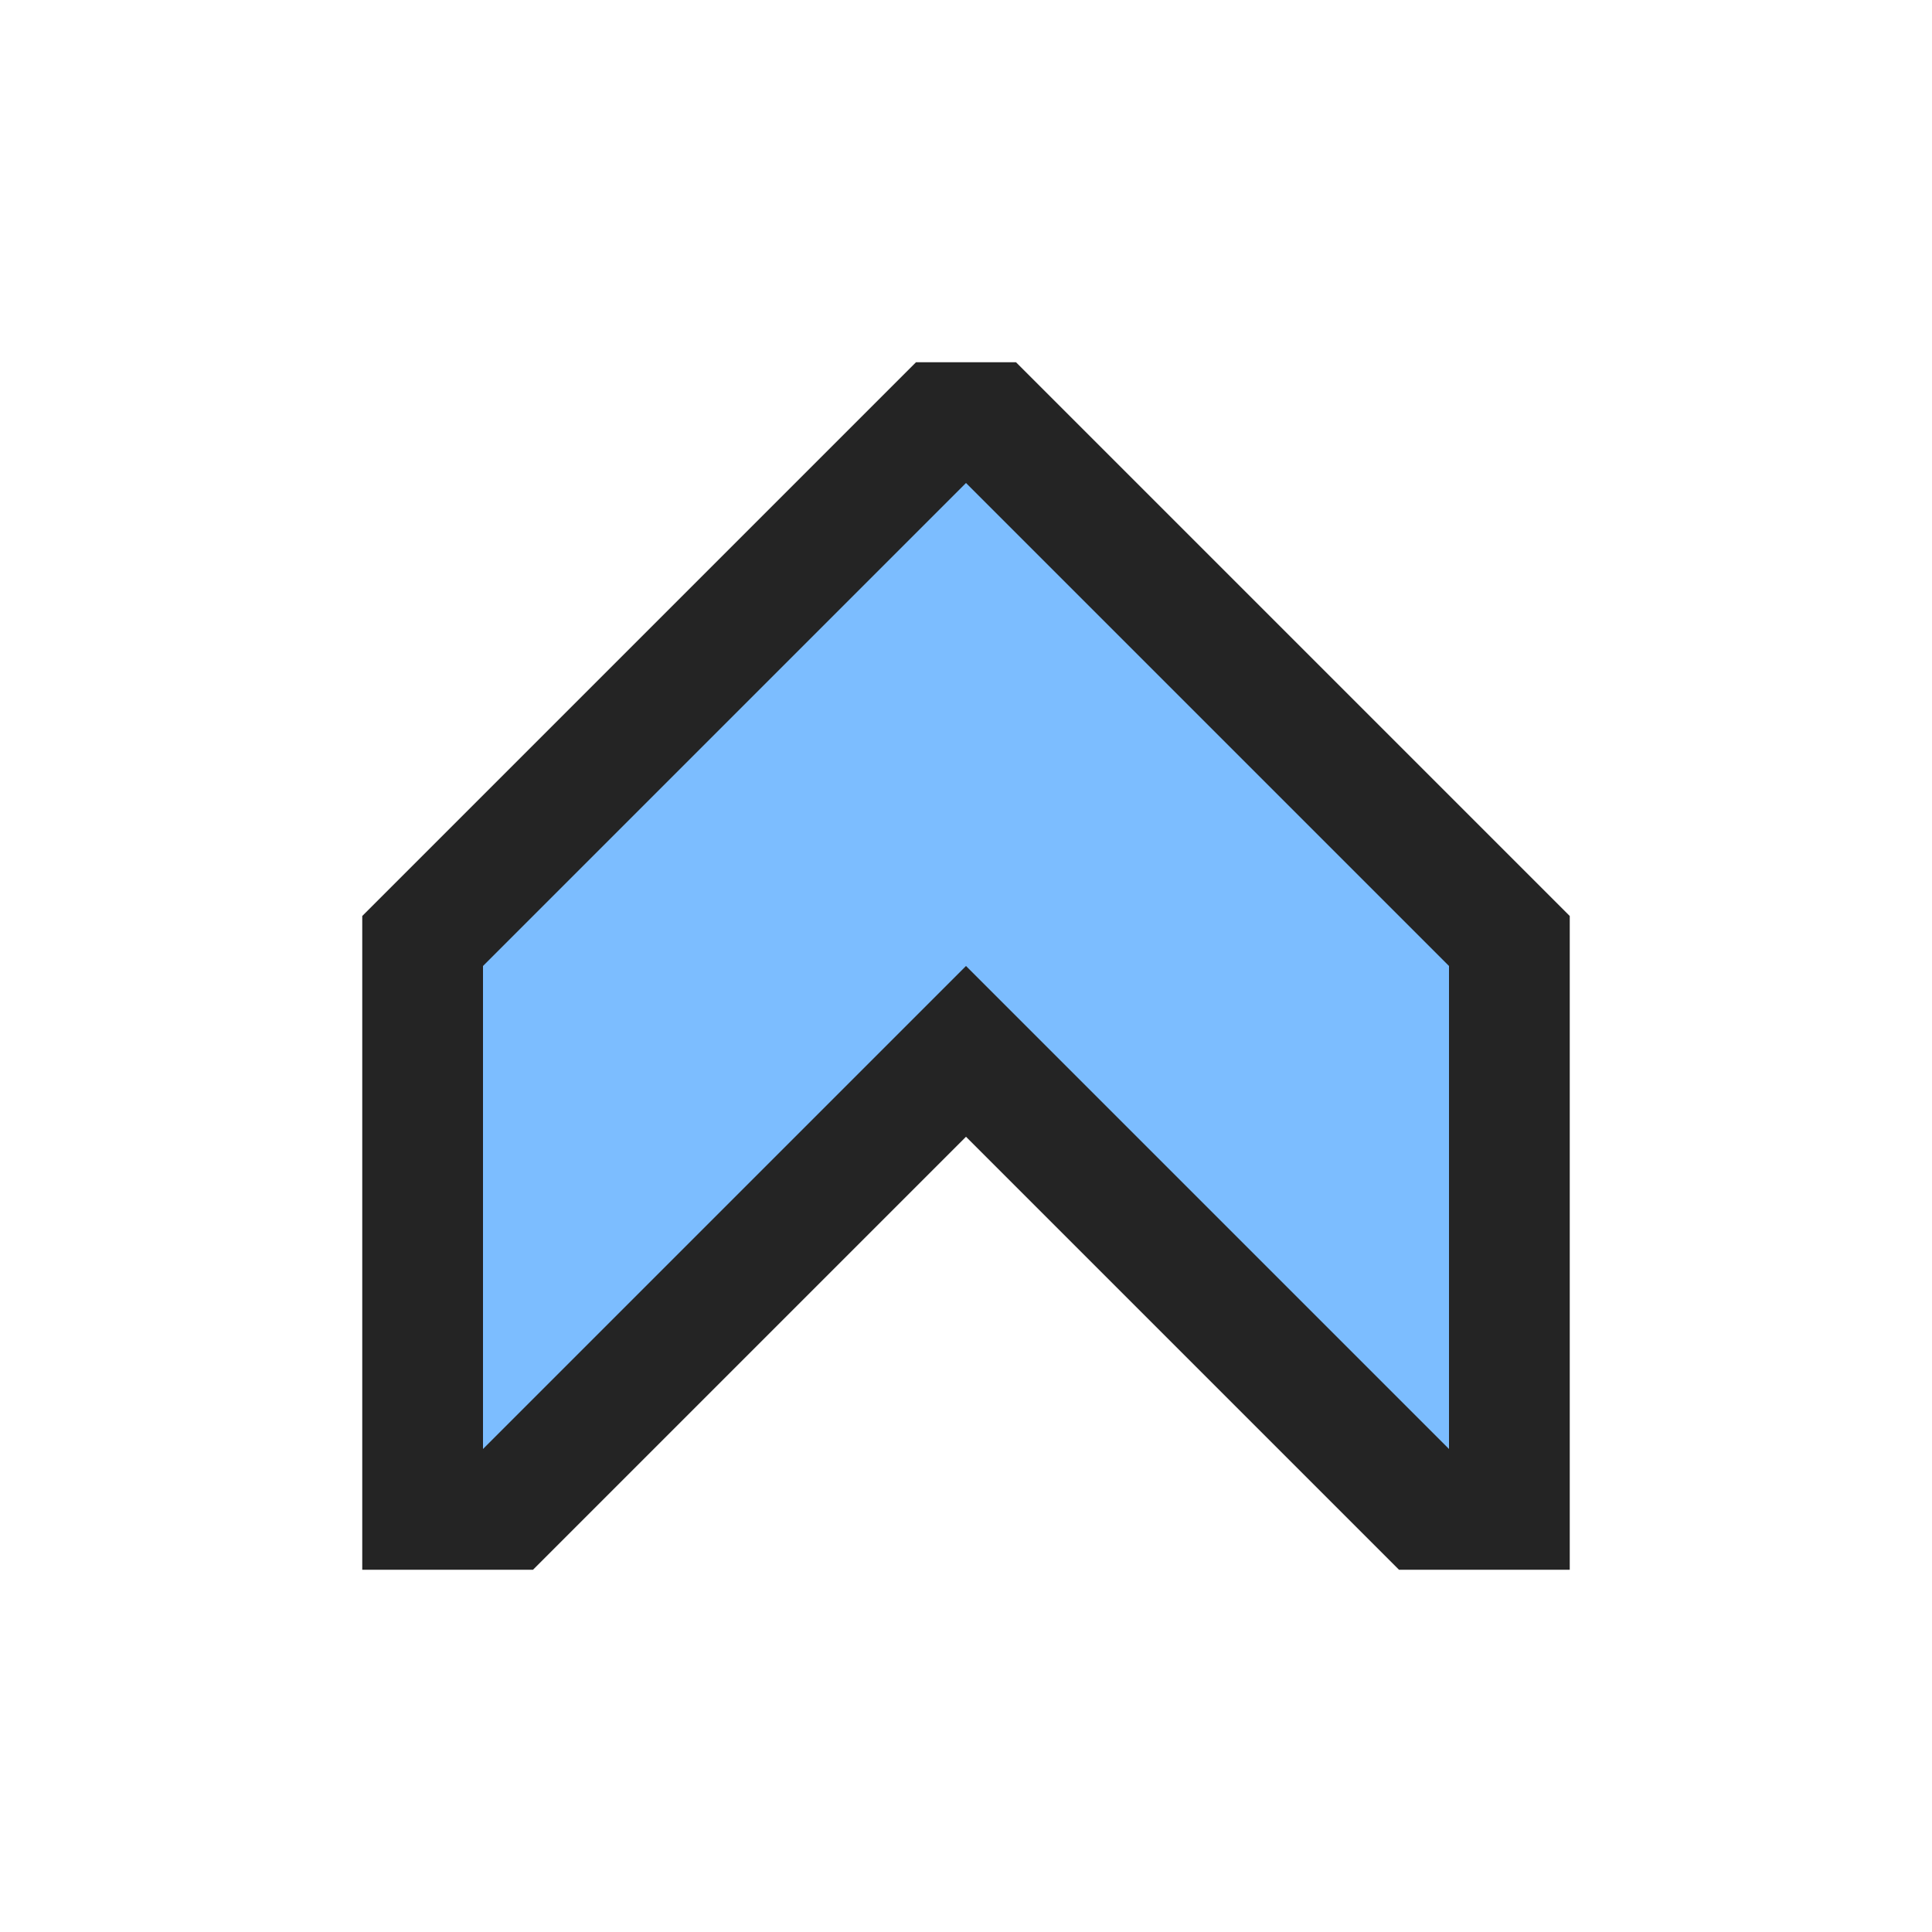 <svg ti:v="1" width="16" height="16" viewBox="0 0 16 16" xmlns="http://www.w3.org/2000/svg" xmlns:ti="urn:schemas-jetbrains-com:tisvg"><rect id="frame" width="16" height="16" fill="none"/><g fill-rule="evenodd"><path d="M3 7.586V13h1.414L8 9.414 11.586 13H13V7.586L8.414 3h-.828L3 7.586z" fill="#242424"/><path d="M12 8L8 4 4 8v4l4-4 4 4V8z" fill="#7CBDFF"/></g></svg>